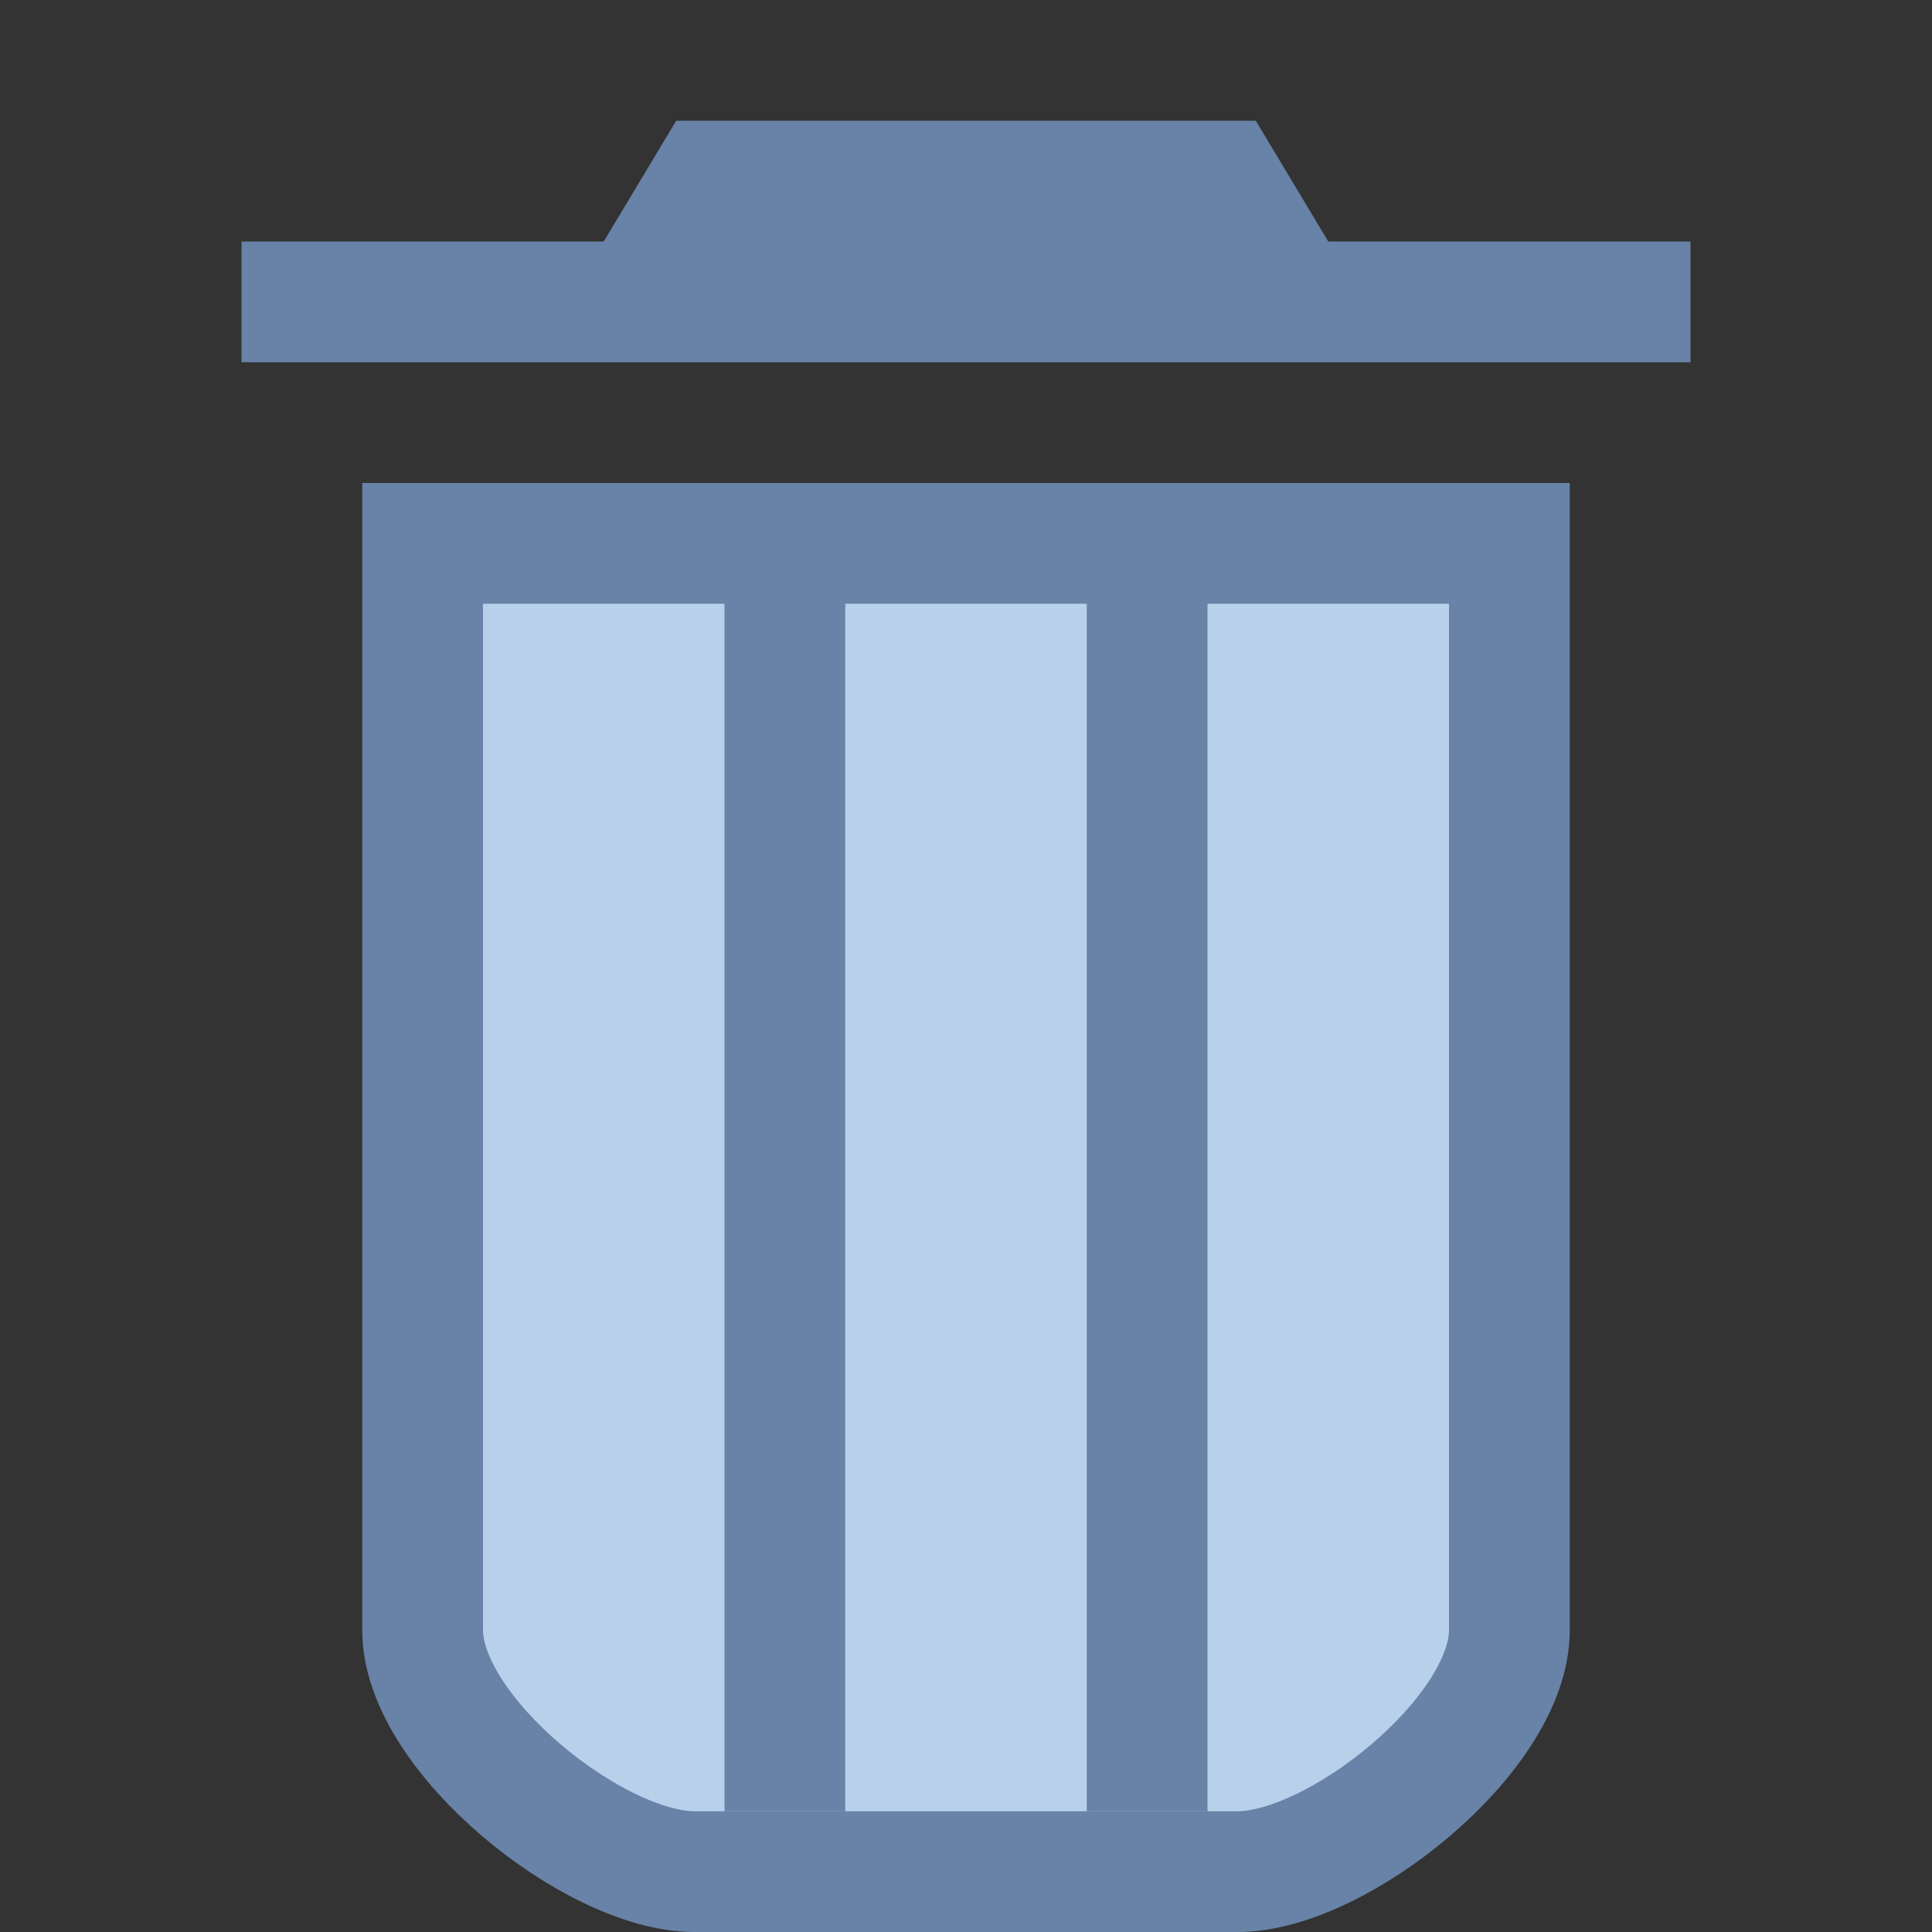 <?xml version="1.0" encoding="UTF-8" standalone="no"?>
<svg
   xmlns:dc="http://purl.org/dc/elements/1.1/"
   xmlns:cc="http://creativecommons.org/ns#"
   xmlns:rdf="http://www.w3.org/1999/02/22-rdf-syntax-ns#"
   xmlns:svg="http://www.w3.org/2000/svg"
   xmlns="http://www.w3.org/2000/svg"
   xmlns:xlink="http://www.w3.org/1999/xlink"
   xmlns:sodipodi="http://sodipodi.sourceforge.net/DTD/sodipodi-0.dtd"
   xmlns:inkscape="http://www.inkscape.org/namespaces/inkscape"
   height="16"
   viewBox="0 0 16 16"
   width="16"
   id="svg2"
   version="1.1"
   inkscape:version="0.91 r13725"
   sodipodi:docname="trash.svg"
   style="fill:#000000">
  <rect x="0" y="0" width="16" height="16" fill="#333333" stroke="none"/>
  <defs
     id="defs10">
    <radialGradient
       inkscape:collect="always"
       xlink:href="#linearGradient6168"
       id="radialGradient6174"
       cx="10.152"
       cy="1045.854"
       fx="10.152"
       fy="1045.854"
       r="5.008"
       gradientTransform="matrix(-0.044,-1.656,1.145,-0.03,-1162.737,54.412)"
       gradientUnits="userSpaceOnUse" />
    <linearGradient
       id="linearGradient6168">
      <stop
         style="stop-color:#fff891;stop-opacity:1;"
         offset="0"
         id="stop6170" />
      <stop
         style="stop-color:#4090ce;stop-opacity:1;"
         offset="1"
         id="stop6172" />
    </linearGradient>
    <linearGradient
       gradientTransform="translate(26.491,-1036.492)"
       inkscape:collect="always"
       xlink:href="#linearGradient6176"
       id="linearGradient6182"
       x1="3.036"
       y1="1045.755"
       x2="7.823"
       y2="1037.463"
       gradientUnits="userSpaceOnUse" />
    <linearGradient
       id="linearGradient6176">
      <stop
         style="stop-color:#166b9b;stop-opacity:1;"
         offset="0"
         id="stop6178" />
      <stop
         style="stop-color:#169b6e;stop-opacity:1;"
         offset="1"
         id="stop6180" />
    </linearGradient>
    <linearGradient
       inkscape:collect="always"
       xlink:href="#linearGradient6176"
       id="linearGradient6198"
       gradientUnits="userSpaceOnUse"
       x1="19.589"
       y1="1048.307"
       x2="19.589"
       y2="1039.07" />
    <linearGradient
       inkscape:collect="always"
       xlink:href="#linearGradient6176"
       id="linearGradient6200"
       gradientUnits="userSpaceOnUse"
       x1="22.737"
       y1="1046.089"
       x2="22.737"
       y2="1038.983" />
    <radialGradient
       inkscape:collect="always"
       xlink:href="#linearGradient6168"
       id="radialGradient6343"
       cx="8.04"
       cy="1038.712"
       fx="8.04"
       fy="1038.712"
       r="6.088"
       gradientTransform="matrix(0.965,1.3001557e-8,0,0.366,26.778,-378.309)"
       gradientUnits="userSpaceOnUse" />
  </defs>
  <sodipodi:namedview
     pagecolor="#515658"
     bordercolor="#666666"
     borderopacity="1"
     objecttolerance="10"
     gridtolerance="10"
     guidetolerance="10"
     inkscape:pageopacity="0"
     inkscape:pageshadow="2"
     inkscape:window-width="1440"
     inkscape:window-height="852"
     id="namedview8"
     showgrid="true"
     inkscape:snap-bbox="true"
     inkscape:bbox-nodes="true"
     inkscape:zoom="23.147693"
     inkscape:cx="12.67061"
     inkscape:cy="6.3370634"
     inkscape:window-x="0"
     inkscape:window-y="0"
     inkscape:window-maximized="1"
     inkscape:current-layer="layer2">
    <inkscape:grid
       type="xygrid"
       id="grid4140" />
  </sodipodi:namedview>
  <g
     inkscape:groupmode="layer"
     id="layer1"
     inkscape:label="old"
     style="display:inline"
     sodipodi:insensitive="true">
    <rect
       style="display:inline;fill:#166b9b;fill-opacity:1;stroke:none"
       id="rect6283"
       width="3.875"
       height="3.875"
       x="32.597"
       y="-0.13" />
    <path
       id="path5339-5"
       style="display:inline;fill:url(#radialGradient6174);fill-opacity:1;stroke:url(#linearGradient6182);stroke-width:1px;stroke-linecap:butt;stroke-linejoin:miter;stroke-opacity:1"
       d="m 30.026,2.921 c 0,0 0,5.756 0,9.59 0,1.189 1.635,1.989 2.961,1.989 1.757,4e-4 2.13,0 3.094,0 1.326,0 2.961,-0.8 2.961,-1.989 0,-3.834 0,-9.59 0,-9.59"
       inkscape:connector-curvature="0"
       sodipodi:nodetypes="csccsc" />
    <g
       style="display:inline;fill:#000000"
       id="g6194"
       transform="translate(13.487,-1036.492)">
      <path
         inkscape:connector-curvature="0"
         id="path5361"
         d="m 19.531,1051.018 0,-11.168"
         style="fill:none;stroke:url(#linearGradient6198);stroke-width:1px;stroke-linecap:butt;stroke-linejoin:miter;stroke-opacity:1"
         sodipodi:nodetypes="cc" />
      <path
         inkscape:connector-curvature="0"
         id="path5361-0"
         d="m 22.563,1051.018 0,-11.168"
         style="display:inline;fill:none;stroke:url(#linearGradient6200);stroke-width:1px;stroke-linecap:butt;stroke-linejoin:miter;stroke-opacity:1"
         sodipodi:nodetypes="cc" />
    </g>
    <path
       style="display:inline;fill:url(#radialGradient6343);fill-opacity:1;stroke:#166b9b;stroke-width:0.8;stroke-miterlimit:4;stroke-dasharray:none;stroke-opacity:1"
       d="m 30.034,1.298 c -0.658,0 -1.188,0.53 -1.188,1.188 l 0,0.656 11.375,0 0,-0.656 c 0,-0.658 -0.53,-1.188 -1.188,-1.188 l -9,0 z"
       id="rect6322"
       inkscape:connector-curvature="0" />
  </g>
  <g
     inkscape:groupmode="layer"
     id="layer2"
     inkscape:label="new"
     style="display:inline">
    <path
       d="m 3.5,13.5 c 0,0.864 1.425,2 2.25,2 l 4.5,0 c 0.825,0 2.25,-1.136 2.25,-2 l 0,-9 -9,0 z"
       id="path4144"
       inkscape:connector-curvature="0"
       sodipodi:nodetypes="ssssccs"
       style="fill:#b8d0ea;fill-opacity:1;stroke:#6883a7;stroke-width:1;stroke-opacity:1" />
    <path
       d="M 14,2 11,2 10.4,1 5.6,1 5,2 2,2 2,3 14,3 Z"
       id="path4"
       inkscape:connector-curvature="0"
       sodipodi:nodetypes="ccccccccc"
       style="fill:#6883a7;fill-opacity:1" />
    <path
       style="fill:none;fill-rule:evenodd;stroke:#6883a7;stroke-width:1px;stroke-linecap:butt;stroke-linejoin:miter;stroke-opacity:1"
       d="m 6.5,4 0,11"
       id="path5058"
       inkscape:connector-curvature="0" />
    <path
       style="display:inline;fill:none;fill-rule:evenodd;stroke:#6883a7;stroke-width:1px;stroke-linecap:butt;stroke-linejoin:miter;stroke-opacity:1"
       d="m 9.5,4 0,11"
       id="path5058-1"
       inkscape:connector-curvature="0" />
  </g>
</svg>
